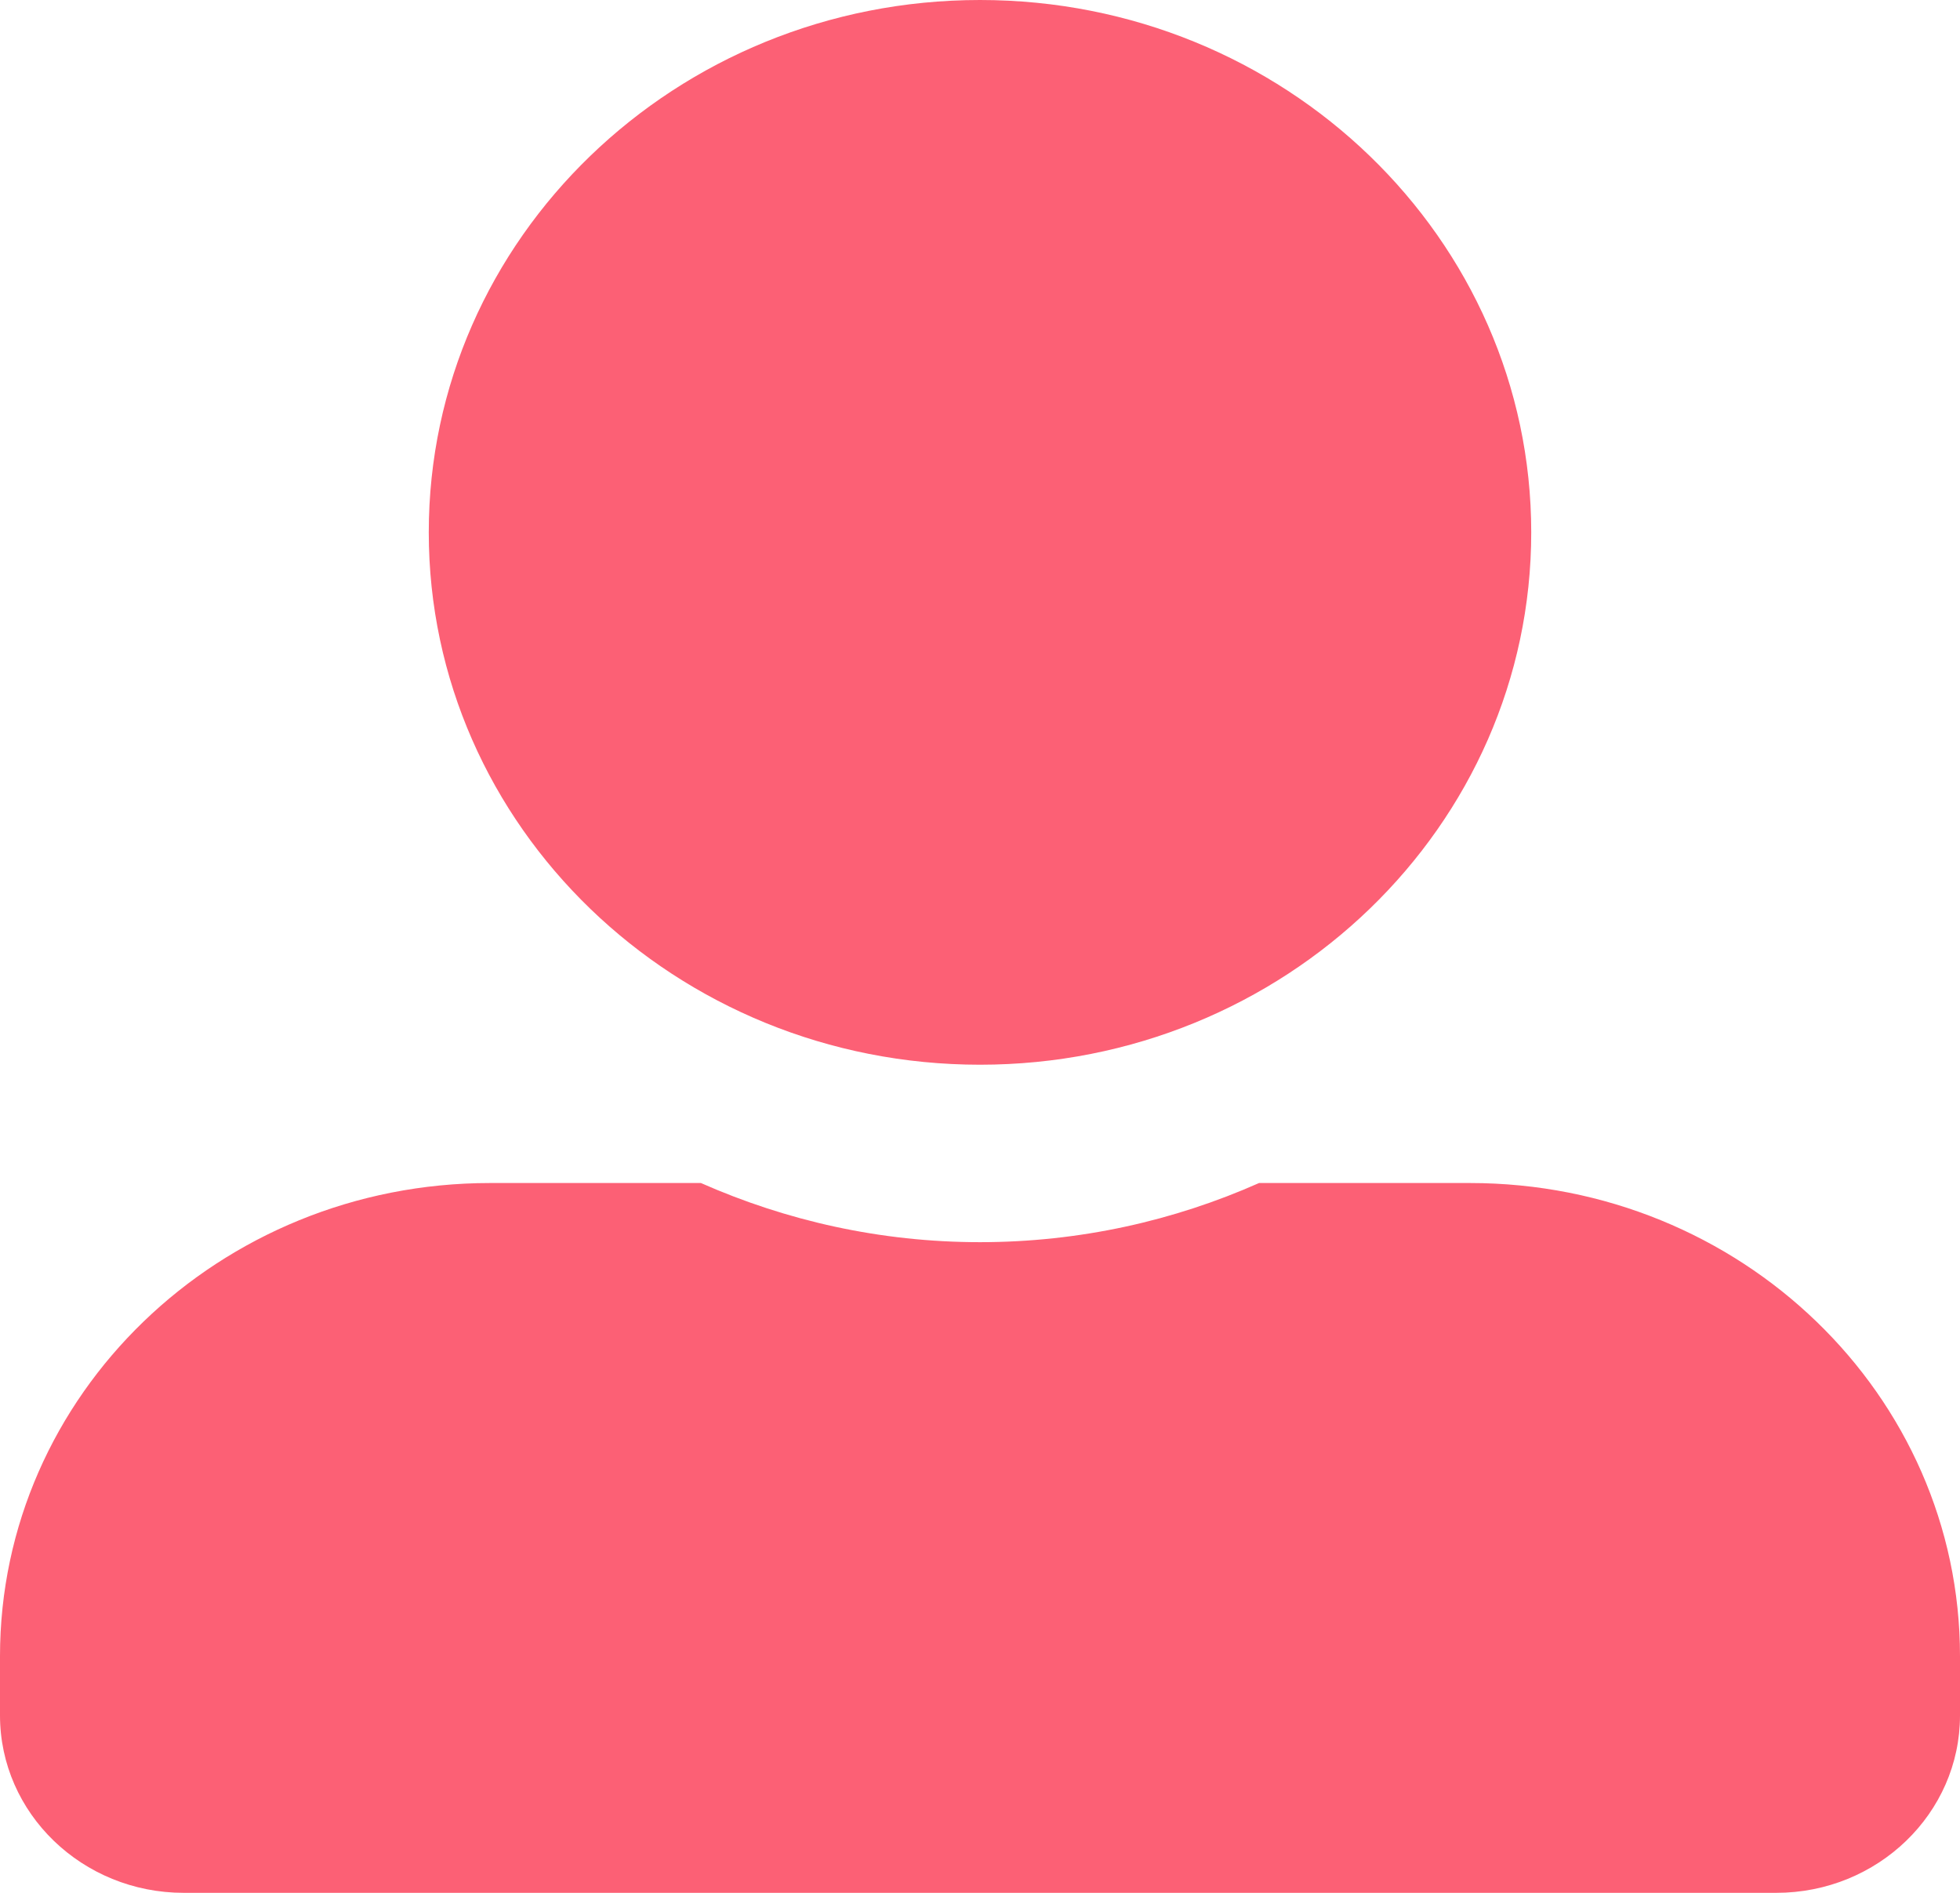 <svg width="29" height="28" viewBox="0 0 29 28" fill="none" xmlns="http://www.w3.org/2000/svg">
<path d="M14.5 15.75C19.003 15.75 22.656 12.223 22.656 7.875C22.656 3.527 19.003 0 14.5 0C9.997 0 6.344 3.527 6.344 7.875C6.344 12.223 9.997 15.75 14.5 15.75ZM21.75 17.5H18.629C17.372 18.058 15.973 18.375 14.5 18.375C13.027 18.375 11.634 18.058 10.371 17.5H7.25C3.246 17.5 0 20.634 0 24.5V25.375C0 26.824 1.218 28 2.719 28H26.281C27.782 28 29 26.824 29 25.375V24.5C29 20.634 25.755 17.5 21.75 17.5Z" fill="#FC6075"/>
</svg>
